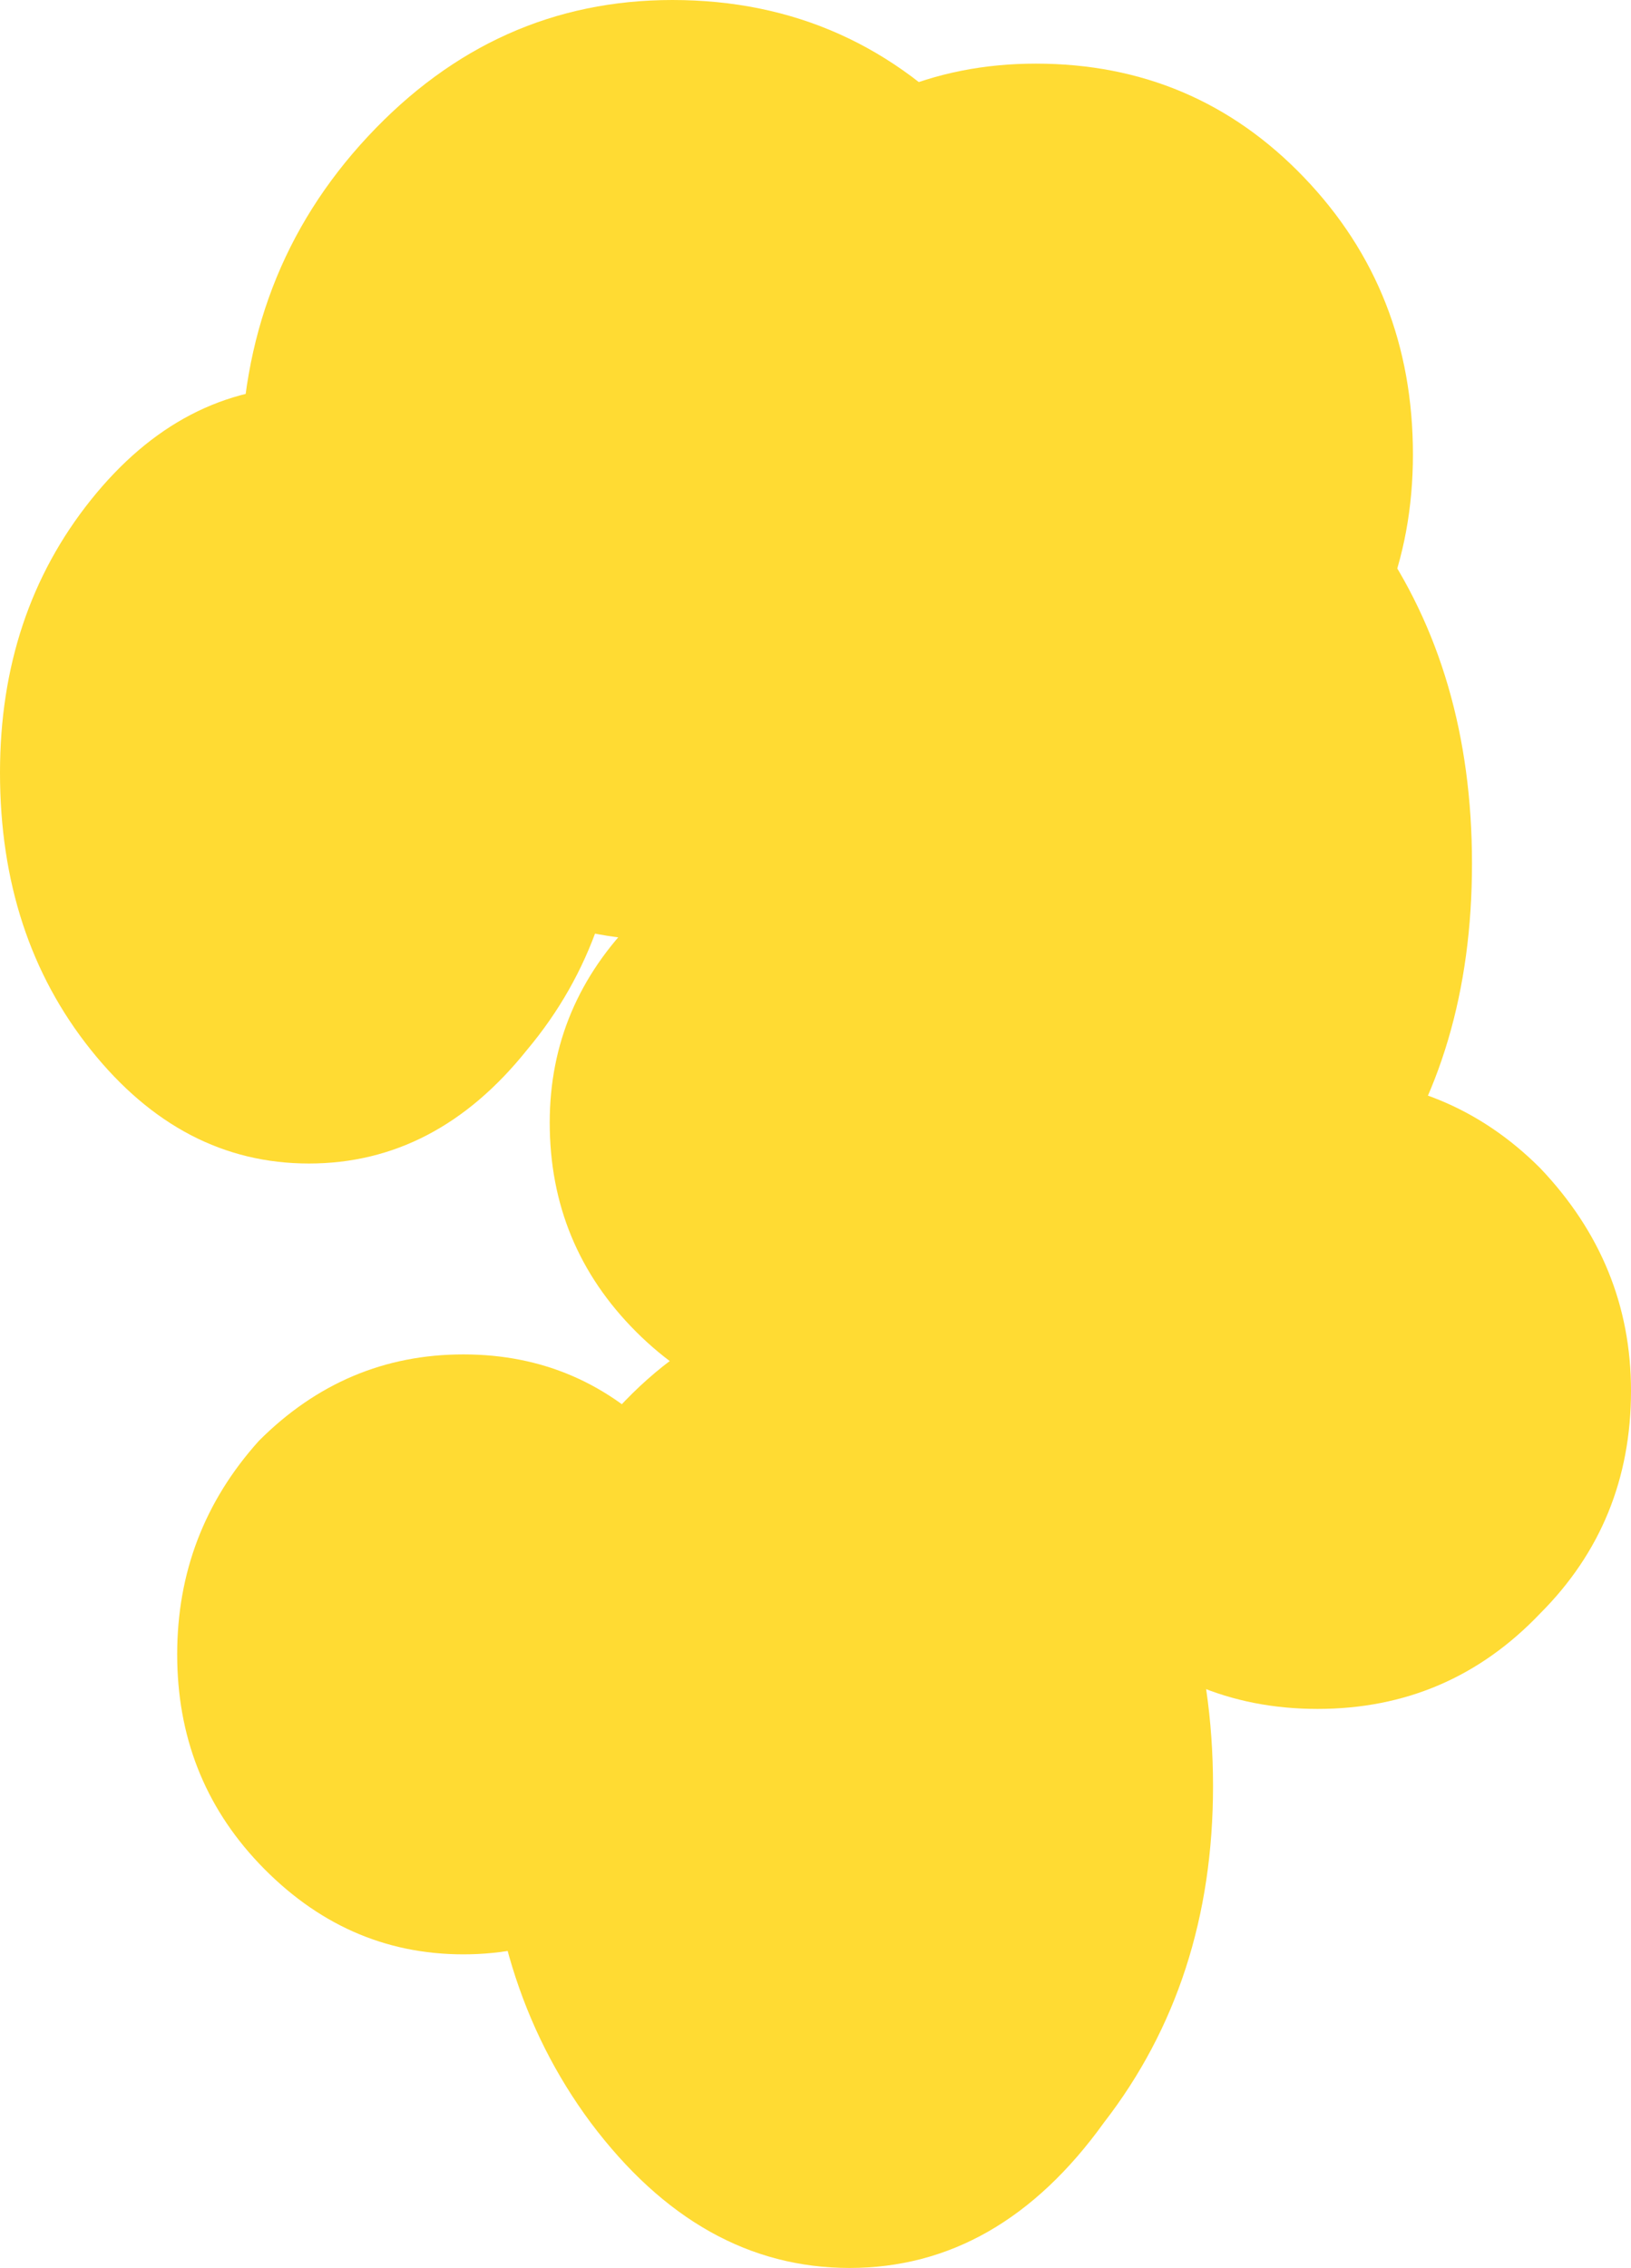 <?xml version="1.0" encoding="UTF-8" standalone="no"?>
<svg xmlns:xlink="http://www.w3.org/1999/xlink" height="24.95px" width="17.95px" xmlns="http://www.w3.org/2000/svg">
  <g transform="matrix(1.0, 0.0, 0.0, 1.0, 8.85, -1.6)">
    <path d="M-6.0 17.45 Q-5.05 16.5 -3.75 16.5 -2.45 16.5 -1.55 17.45 -0.65 18.45 -0.65 19.8 -0.65 21.15 -1.55 22.1 -2.45 23.1 -3.75 23.1 -5.05 23.1 -6.0 22.1 -6.9 21.15 -6.9 19.8 -6.9 18.45 -6.0 17.45" fill="#ffdb33" fill-rule="evenodd" stroke="none"/>
    <path d="M-3.05 13.15 Q-4.05 14.4 -5.45 14.4 -6.85 14.4 -7.85 13.15 -8.85 11.9 -8.85 10.1 -8.85 8.35 -7.85 7.1 -6.85 5.85 -5.45 5.85 -4.05 5.85 -3.05 7.1 -2.0 8.35 -2.0 10.1 -2.0 11.9 -3.05 13.15" fill="#ffdb33" fill-rule="evenodd" stroke="none"/>
    <path d="M1.9 10.4 Q0.55 11.95 -1.45 11.95 -3.4 11.95 -4.8 10.4 -6.2 8.9 -6.2 6.75 -6.2 4.6 -4.8 3.1 -3.4 1.6 -1.45 1.6 0.55 1.6 1.9 3.1 3.3 4.6 3.3 6.75 3.3 8.9 1.9 10.4" fill="#ffdb33" fill-rule="evenodd" stroke="none"/>
    <path d="M5.5 9.6 Q4.3 10.85 2.55 10.85 0.85 10.85 -0.35 9.6 -1.55 8.35 -1.55 6.55 -1.55 4.8 -0.35 3.55 0.85 2.3 2.55 2.3 4.3 2.3 5.5 3.55 6.7 4.8 6.7 6.6 6.7 8.35 5.5 9.6" fill="#ffdb33" fill-rule="evenodd" stroke="none"/>
    <path d="M6.3 14.65 Q5.3 16.1 3.85 16.1 2.45 16.1 1.4 14.65 0.4 13.2 0.4 11.1 0.4 9.0 1.4 7.5 2.45 6.05 3.85 6.05 5.3 6.05 6.3 7.5 7.35 9.0 7.35 11.1 7.35 13.2 6.3 14.65" fill="#ffdb33" fill-rule="evenodd" stroke="none"/>
    <path d="M8.1 19.35 Q7.1 20.4 5.65 20.4 4.2 20.4 3.2 19.35 2.2 18.35 2.2 16.9 2.2 15.5 3.2 14.45 4.2 13.45 5.65 13.45 7.1 13.45 8.1 14.45 9.1 15.5 9.1 16.9 9.1 18.35 8.1 19.35" fill="#ffdb33" fill-rule="evenodd" stroke="none"/>
    <path d="M3.3 24.95 Q2.15 26.55 0.5 26.55 -1.15 26.55 -2.35 24.95 -3.5 23.4 -3.5 21.2 -3.5 19.05 -2.35 17.45 -1.15 15.9 0.5 15.9 2.15 15.9 3.3 17.45 4.5 19.05 4.5 21.25 4.5 23.4 3.3 24.95" fill="#ffdb33" fill-rule="evenodd" stroke="none"/>
    <path d="M2.75 16.25 Q1.8 17.2 0.45 17.2 -0.9 17.2 -1.85 16.25 -2.8 15.3 -2.8 13.95 -2.8 12.65 -1.85 11.7 -0.9 10.75 0.45 10.75 1.8 10.75 2.75 11.7 3.7 12.65 3.7 13.95 3.7 15.3 2.75 16.25" fill="#ffdb33" fill-rule="evenodd" stroke="none"/>
  </g>
</svg>
